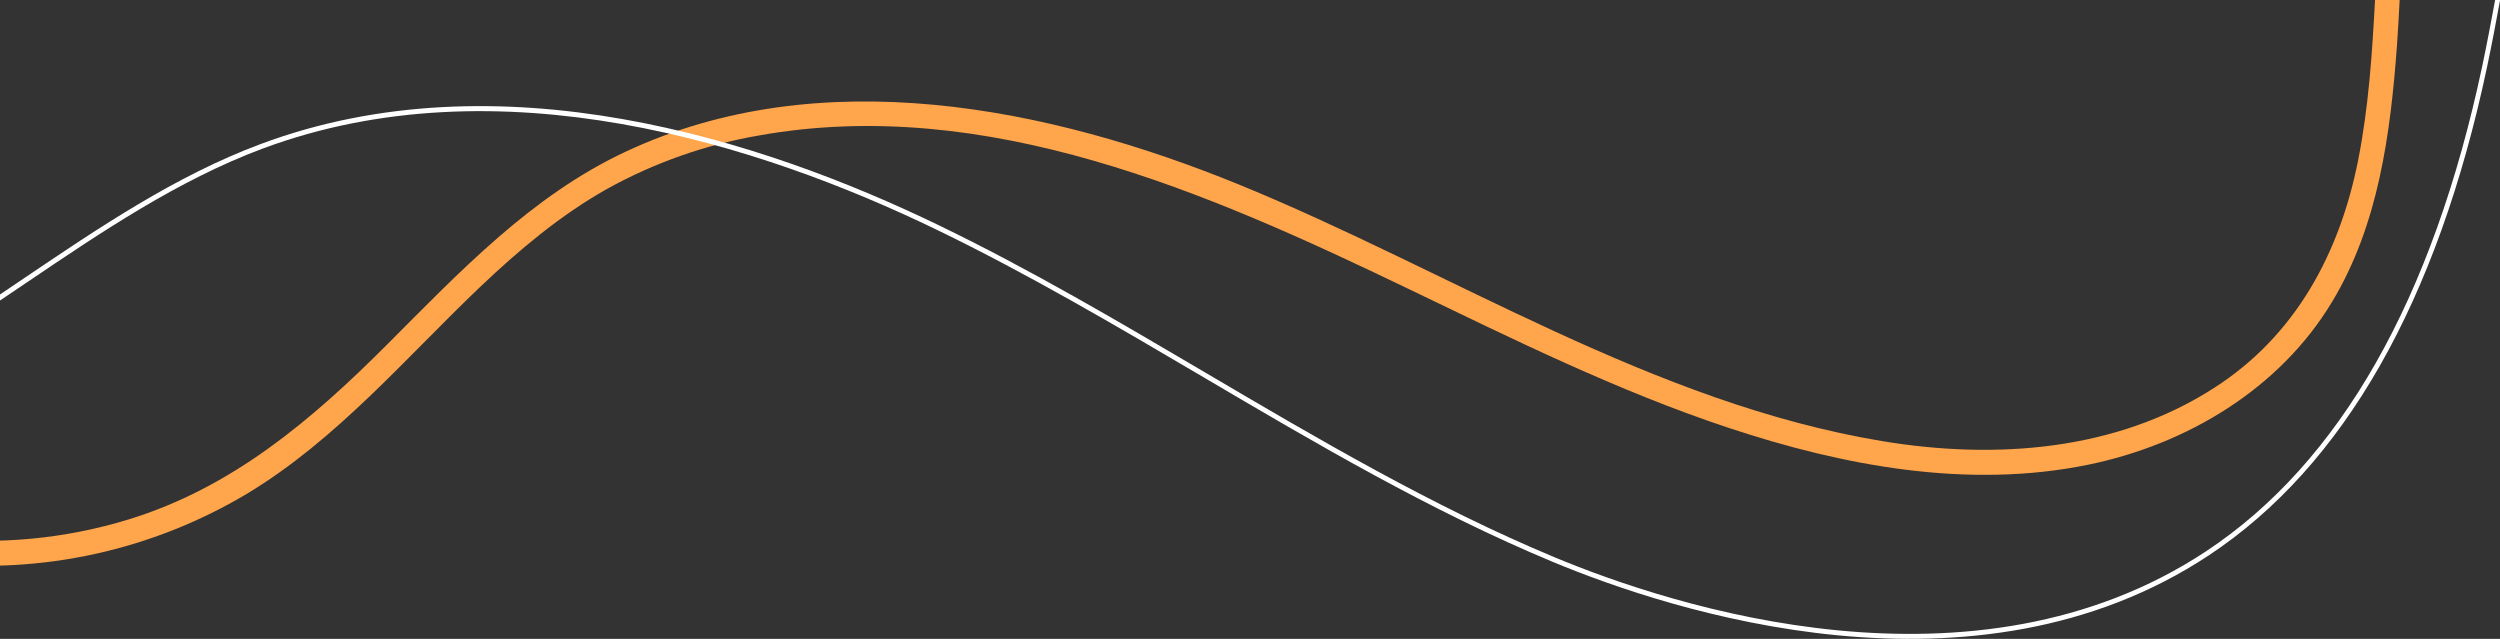 <svg width="630" height="161" viewBox="0 0 630 161" fill="none" xmlns="http://www.w3.org/2000/svg">
<rect x="0" y="0" width="630" height="161" fill="#333333" stroke="none"/>
<g clip-path="url(#clip0_2148_24273)">
<path d="M32.349 130.913C58.49 122.918 78.55 105.85 97.545 86.828C115.8 68.558 133.905 49.31 157.727 38.195C206.737 15.275 264.298 26.917 312.305 46.541C365.942 68.495 416.369 101.527 474.331 111.164C502.766 115.888 533.258 113.67 557.97 97.743C578.495 84.598 589.628 63.758 594.255 40.35C596.888 27.042 597.79 13.521 598.505 -2.32916e-05L604.711 -2.38341e-05C604.511 3.834 604.31 7.657 604.034 11.479C602.404 33.684 599.395 56.653 587.697 76.039C574.47 98.056 551.012 112.028 526.187 117.116C495.883 123.319 464.464 117.404 435.539 107.793C407.667 98.545 381.288 85.475 354.871 72.768C304.469 48.52 248.613 23.897 191.278 34.135C177.835 36.446 164.877 41.004 152.95 47.618C141.227 54.222 130.896 62.906 121.166 72.142C102.172 90.212 84.932 110.763 62.214 124.434C38.427 138.632 10.683 144.76 -16.875 141.903L-17 141.903L-17 135.562C-0.405 137.379 16.386 135.797 32.349 130.913Z" fill="#FFA54B"/>
<path d="M65.674 36.303C125.655 13.91 191.704 35.05 236.552 56.754C259.634 67.906 282.114 81.152 303.855 93.959C332.002 110.537 361.115 127.667 391.732 140.424C421.609 152.867 497.438 177.616 555.977 138.895C589.628 116.615 613.024 75.513 625.512 16.729C626.678 11.203 627.743 5.601 628.771 8.08729e-05L630.025 8.07633e-05C628.984 5.689 627.906 11.366 626.715 16.992C614.177 76.102 590.581 117.467 556.641 139.935C497.626 178.995 421.321 154.095 391.256 141.577C360.563 128.795 331.413 111.64 303.24 95.036C281.512 82.242 259.057 69.022 236.025 57.881C191.391 36.29 125.693 15.276 66.126 37.468C44.899 45.4 25.528 58.483 6.809 71.139C-0.989 76.415 -8.901 81.741 -17.012 86.741L-17.012 85.275C-9.164 80.4 -1.503 75.25 6.082 70.099C24.876 57.405 44.297 44.273 65.674 36.303Z" fill="white"/>
</g>
<defs>
<clipPath id="clip0_2148_24273">
<rect width="647" height="161" fill="white" transform="matrix(1 -8.74228e-08 -8.74228e-08 -1 -17 161)"/>
</clipPath>
</defs>
</svg>
